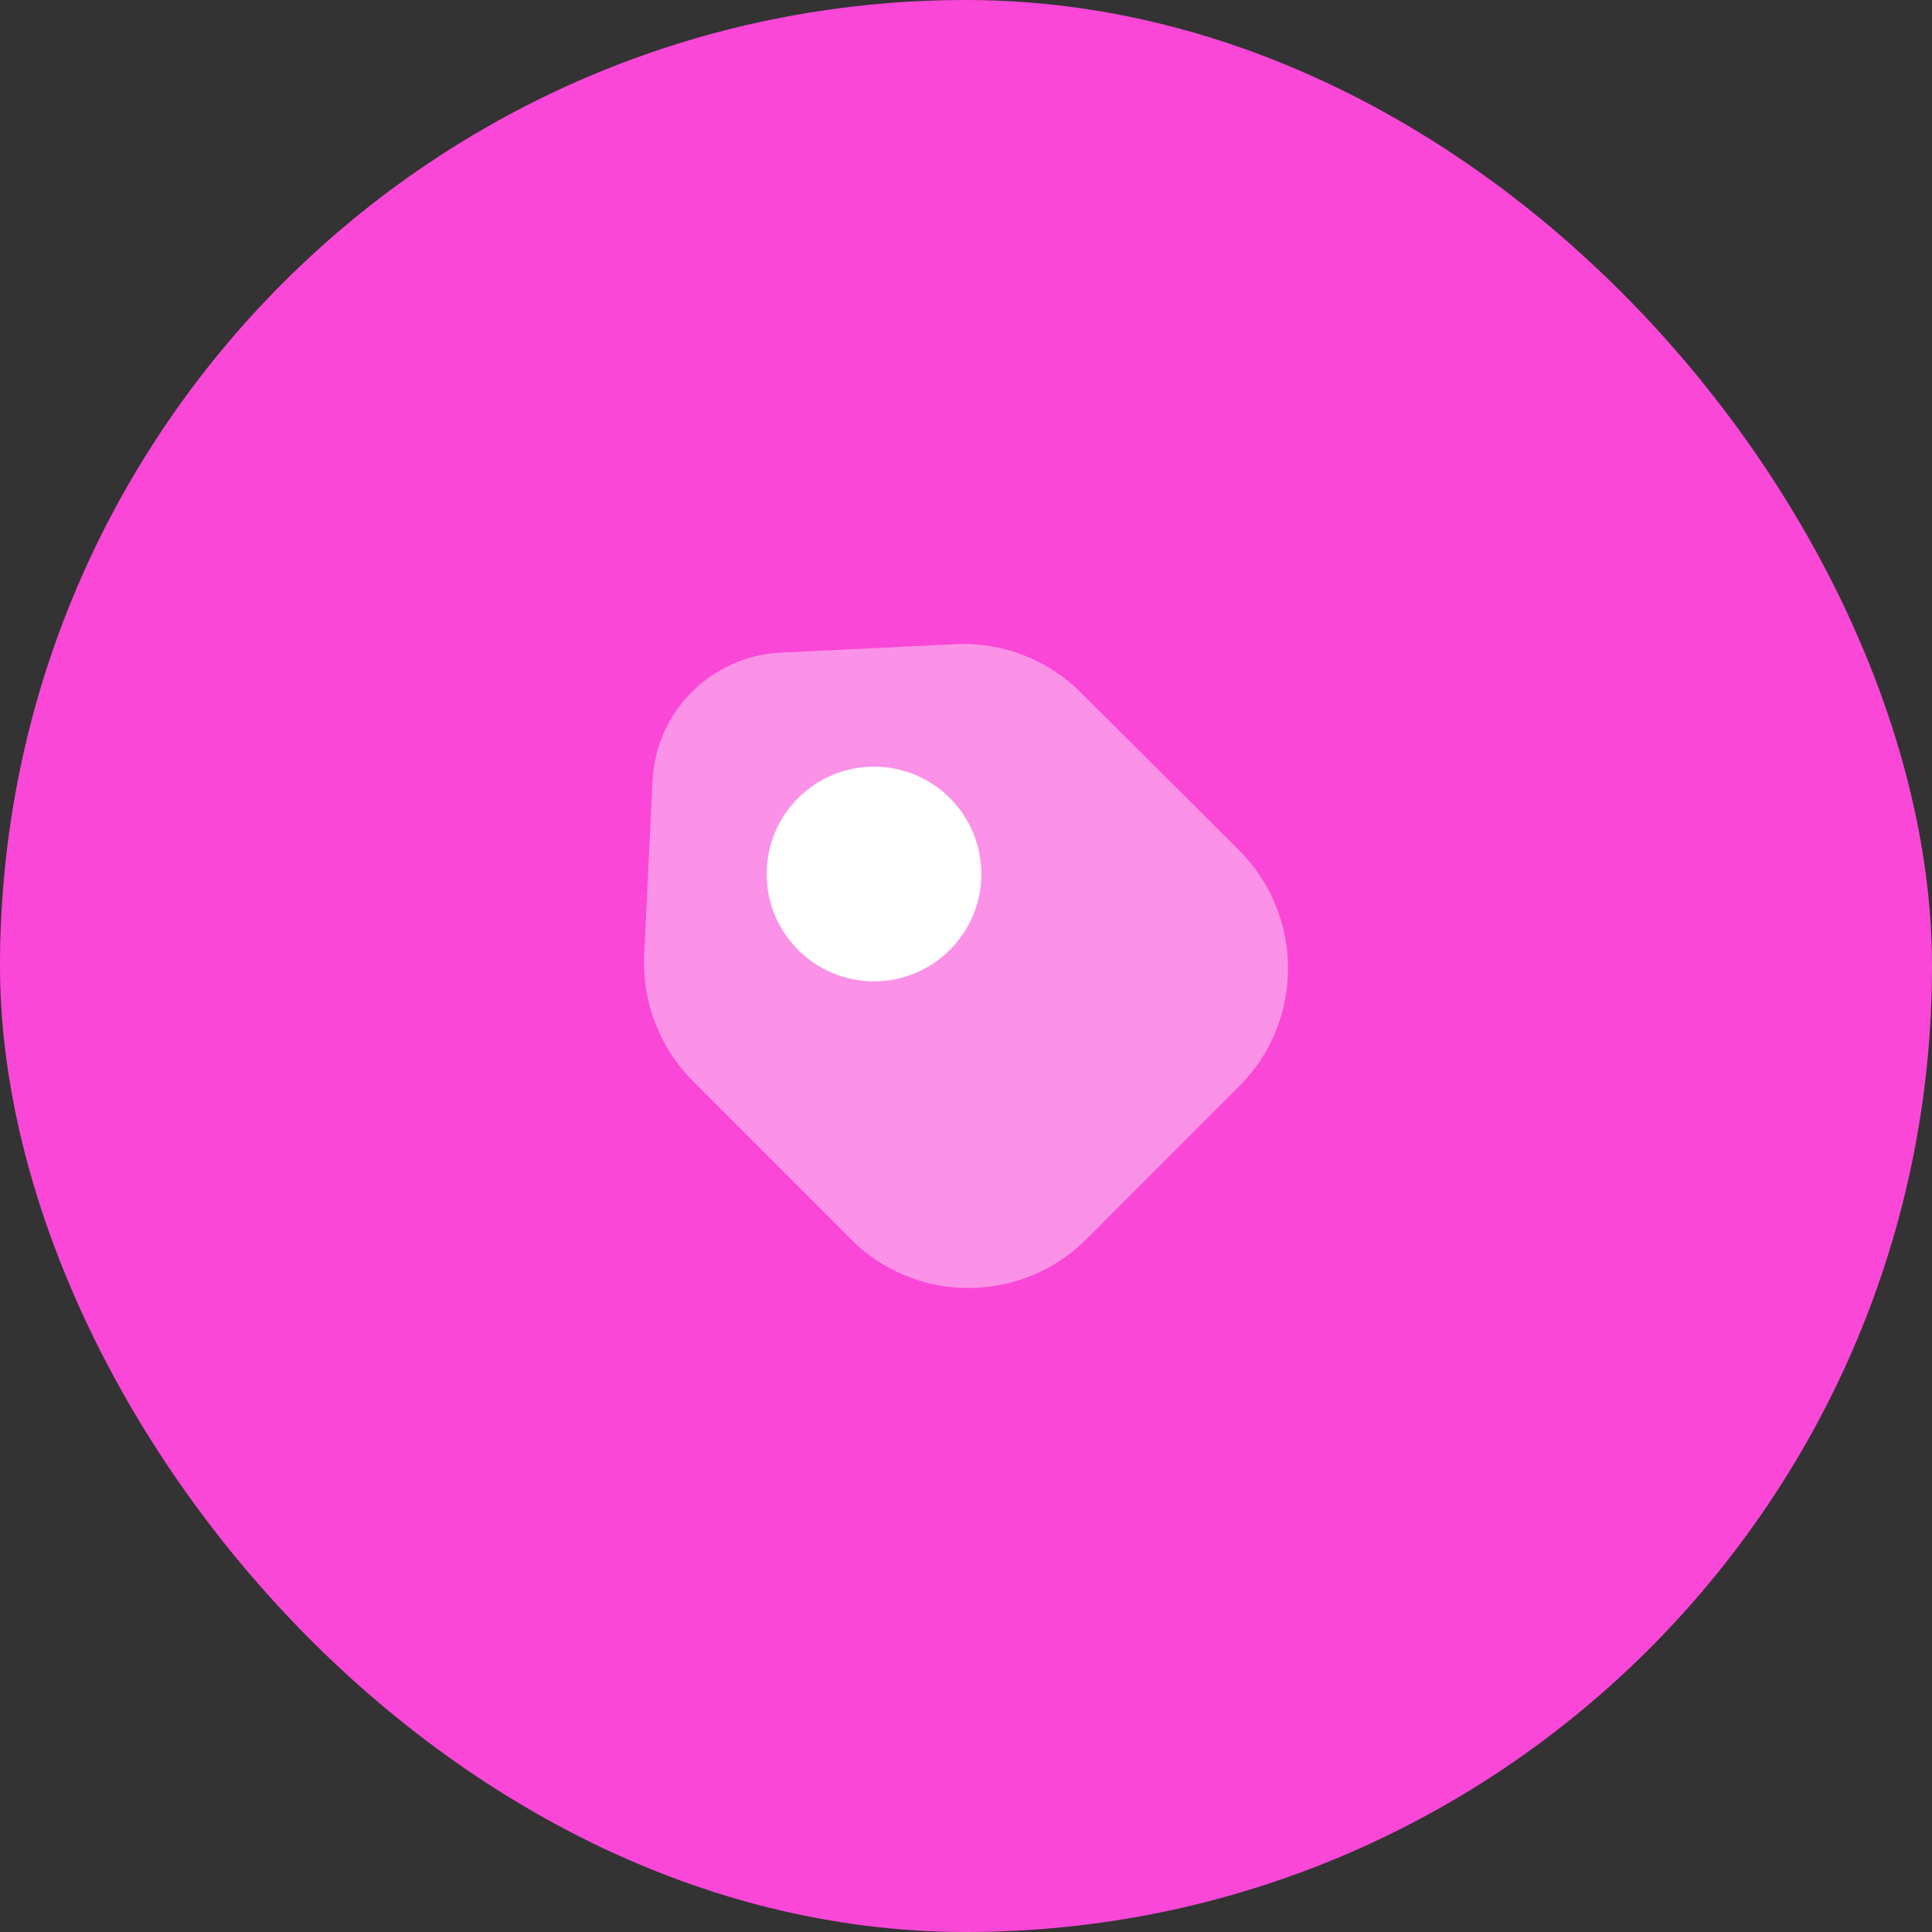 <svg width="63" height="63" viewBox="0 0 63 63" fill="none" xmlns="http://www.w3.org/2000/svg">
<rect x="0" y="0" width="63" height="63" fill="#333333" stroke="none"/>
<rect width="63" height="63" rx="31.5" fill="#FA47D8"/>
<path opacity="0.4" d="M22.597 35.257L27.748 40.412C29.863 42.529 33.296 42.529 35.422 40.412L40.414 35.416C42.529 33.299 42.529 29.862 40.414 27.734L35.252 22.589C34.172 21.508 32.682 20.928 31.159 21.007L25.474 21.28C23.2 21.383 21.392 23.192 21.278 25.457L21.005 31.148C20.937 32.684 21.517 34.175 22.597 35.257Z" fill="white"/>
<path d="M28.5 32C30.433 32 32 30.433 32 28.5C32 26.567 30.433 25 28.5 25C26.567 25 25 26.567 25 28.5C25 30.433 26.567 32 28.5 32Z" fill="white"/>
</svg>
